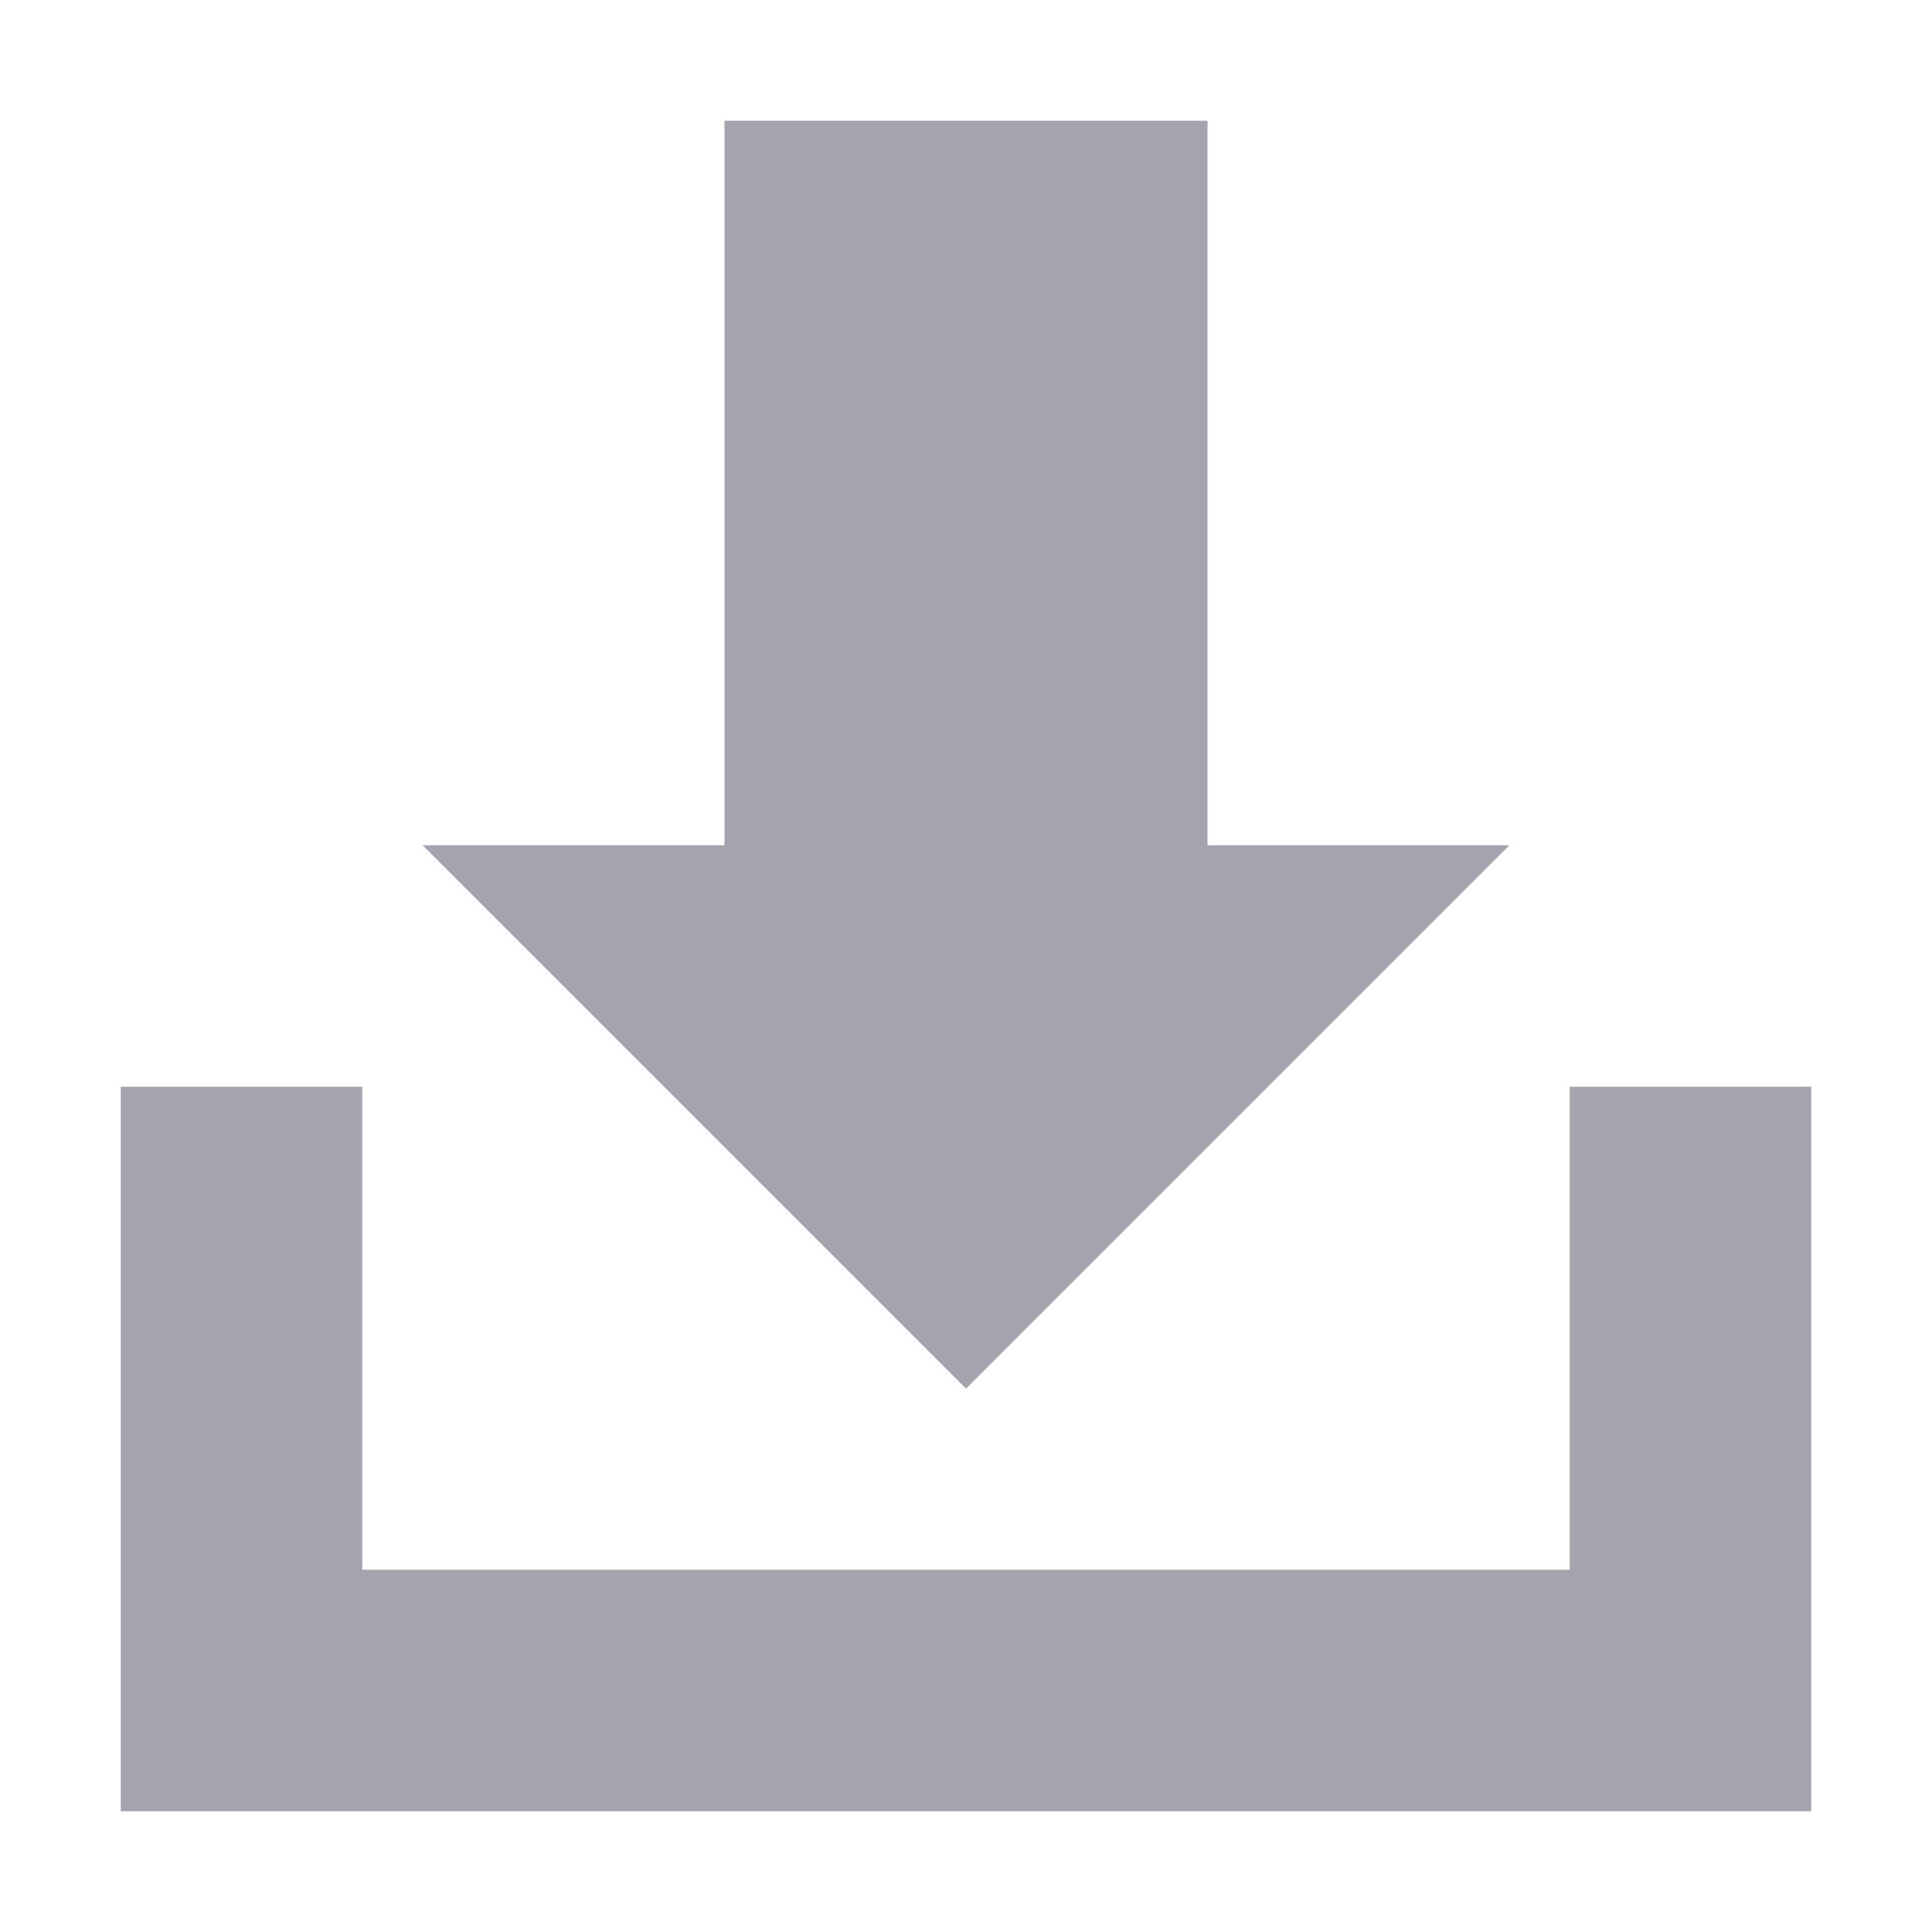 <?xml version="1.0" standalone="no"?><!DOCTYPE svg PUBLIC "-//W3C//DTD SVG 1.1//EN" "http://www.w3.org/Graphics/SVG/1.1/DTD/svg11.dtd"><svg t="1542786037936" class="icon" style="" viewBox="0 0 1024 1024" version="1.1" xmlns="http://www.w3.org/2000/svg" p-id="6309" xmlns:xlink="http://www.w3.org/1999/xlink" width="200" height="200"><defs><style type="text/css"></style></defs><path d="M832 576v256H192V576H64v384h896V576z" p-id="6310" fill="#a4a4af"></path><path d="M800 448H640V64H384v384H224L512 736z" p-id="6311" fill="#a4a4af"></path></svg>